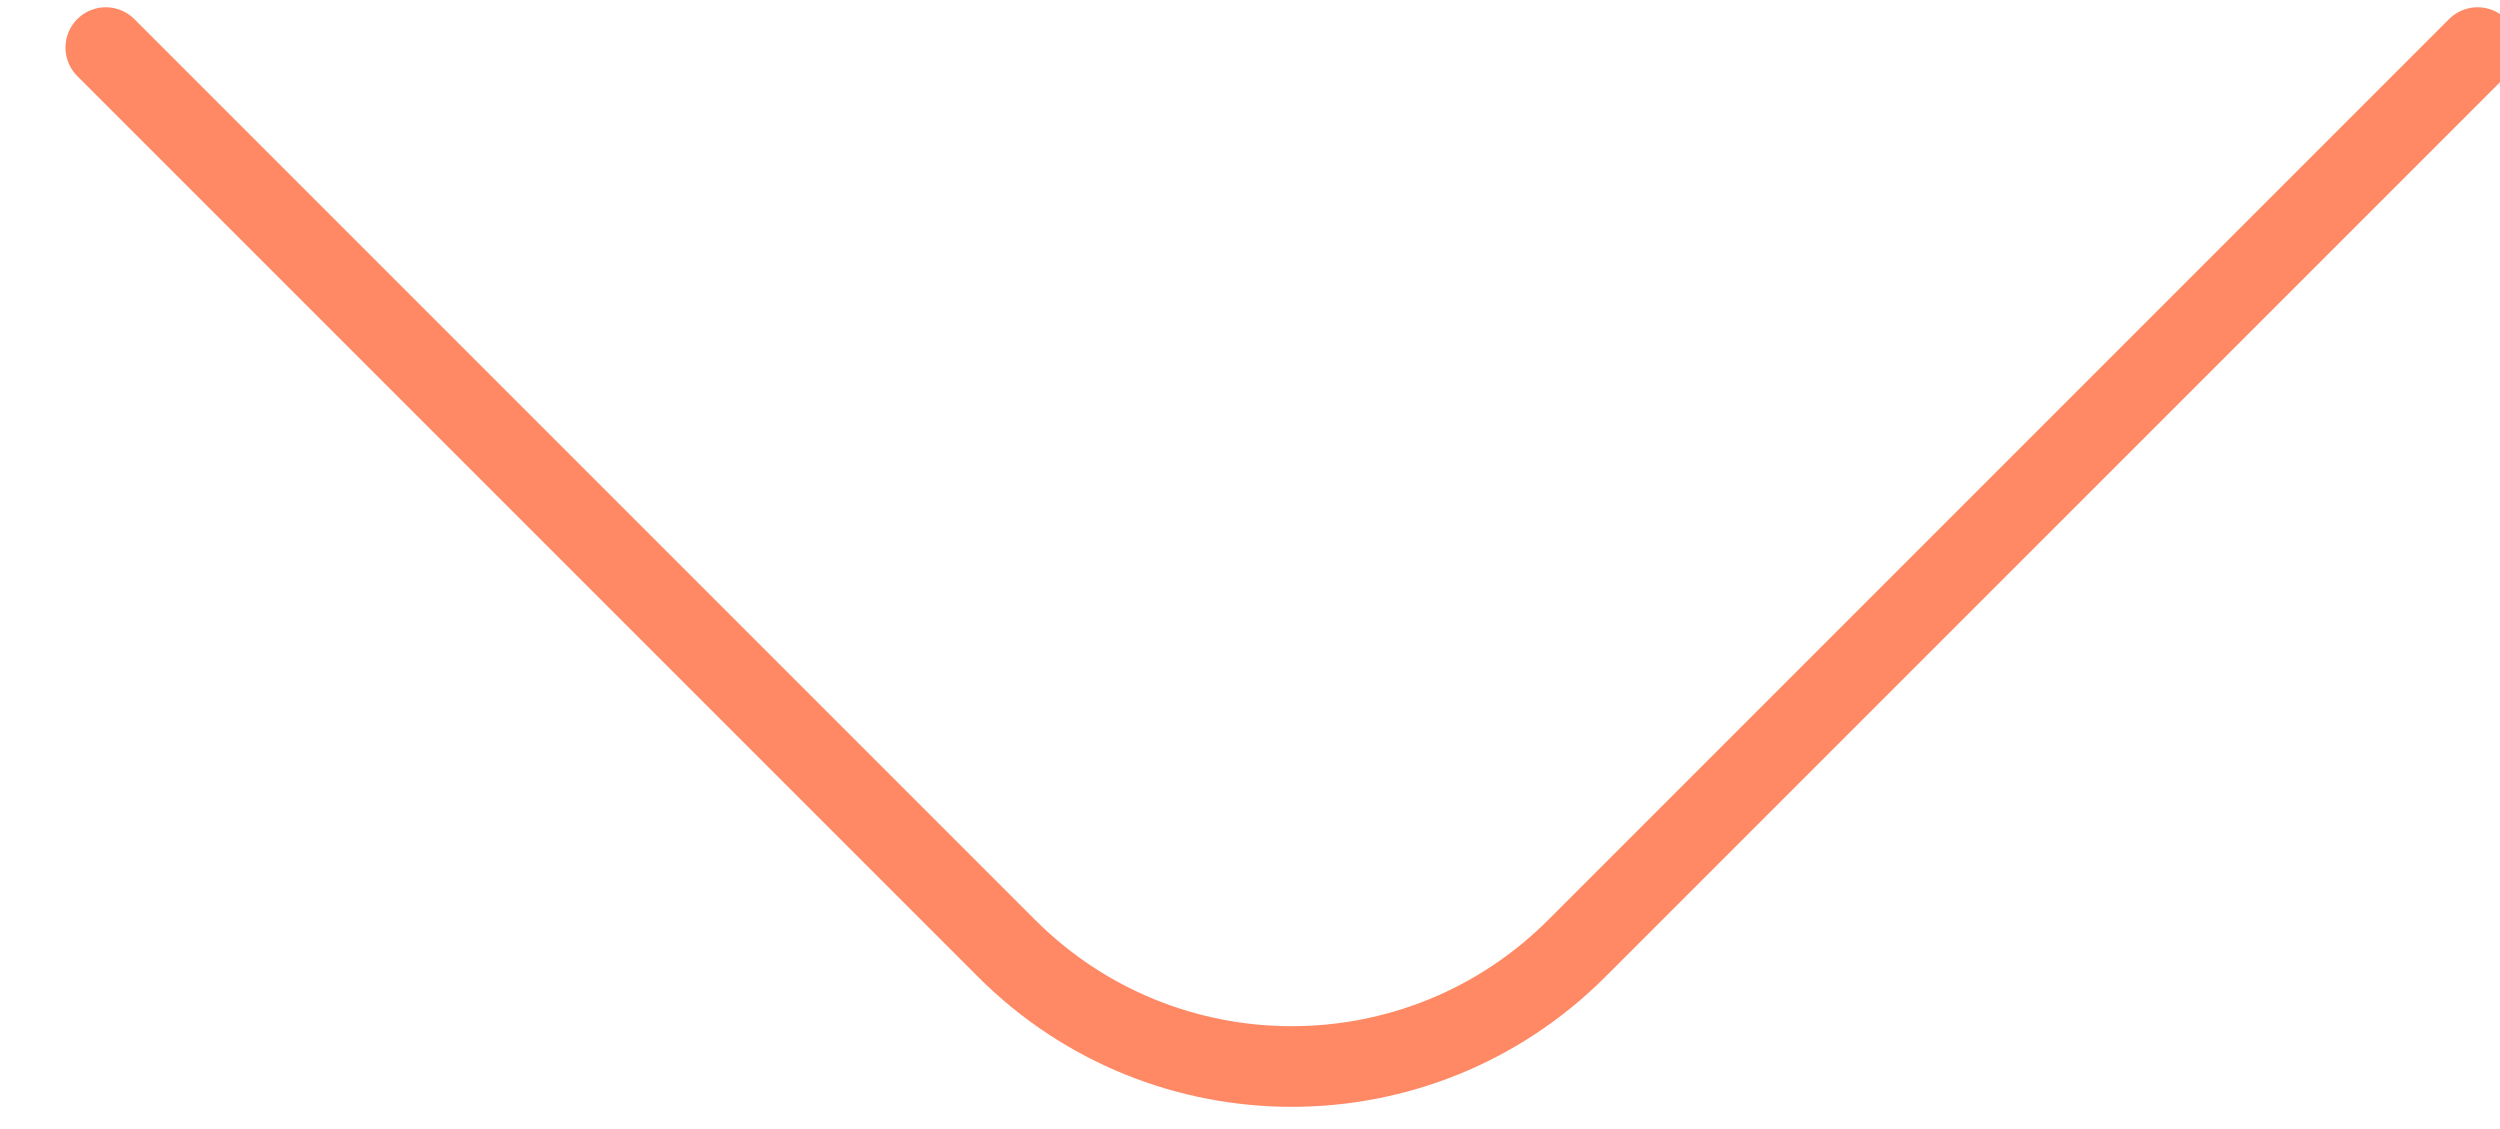 <?xml version="1.0" encoding="UTF-8"?>
<svg width="31px" height="14px" viewBox="0 0 31 14" version="1.1" xmlns="http://www.w3.org/2000/svg" xmlns:xlink="http://www.w3.org/1999/xlink">
    <title>Stroke 215</title>
    <g id="Page-1" stroke="none" stroke-width="1" fill="none" fill-rule="evenodd" stroke-linecap="round">
        <g id="Bowe-Website" transform="translate(-944, -1020)" stroke="#FF8964">
            <path d="M945.312,1020.59 L956.482,1031.76 C958.435,1033.713 961.599,1033.713 963.552,1031.76 L974.722,1020.59" id="Stroke-215"></path>
        </g>
    </g>
</svg>